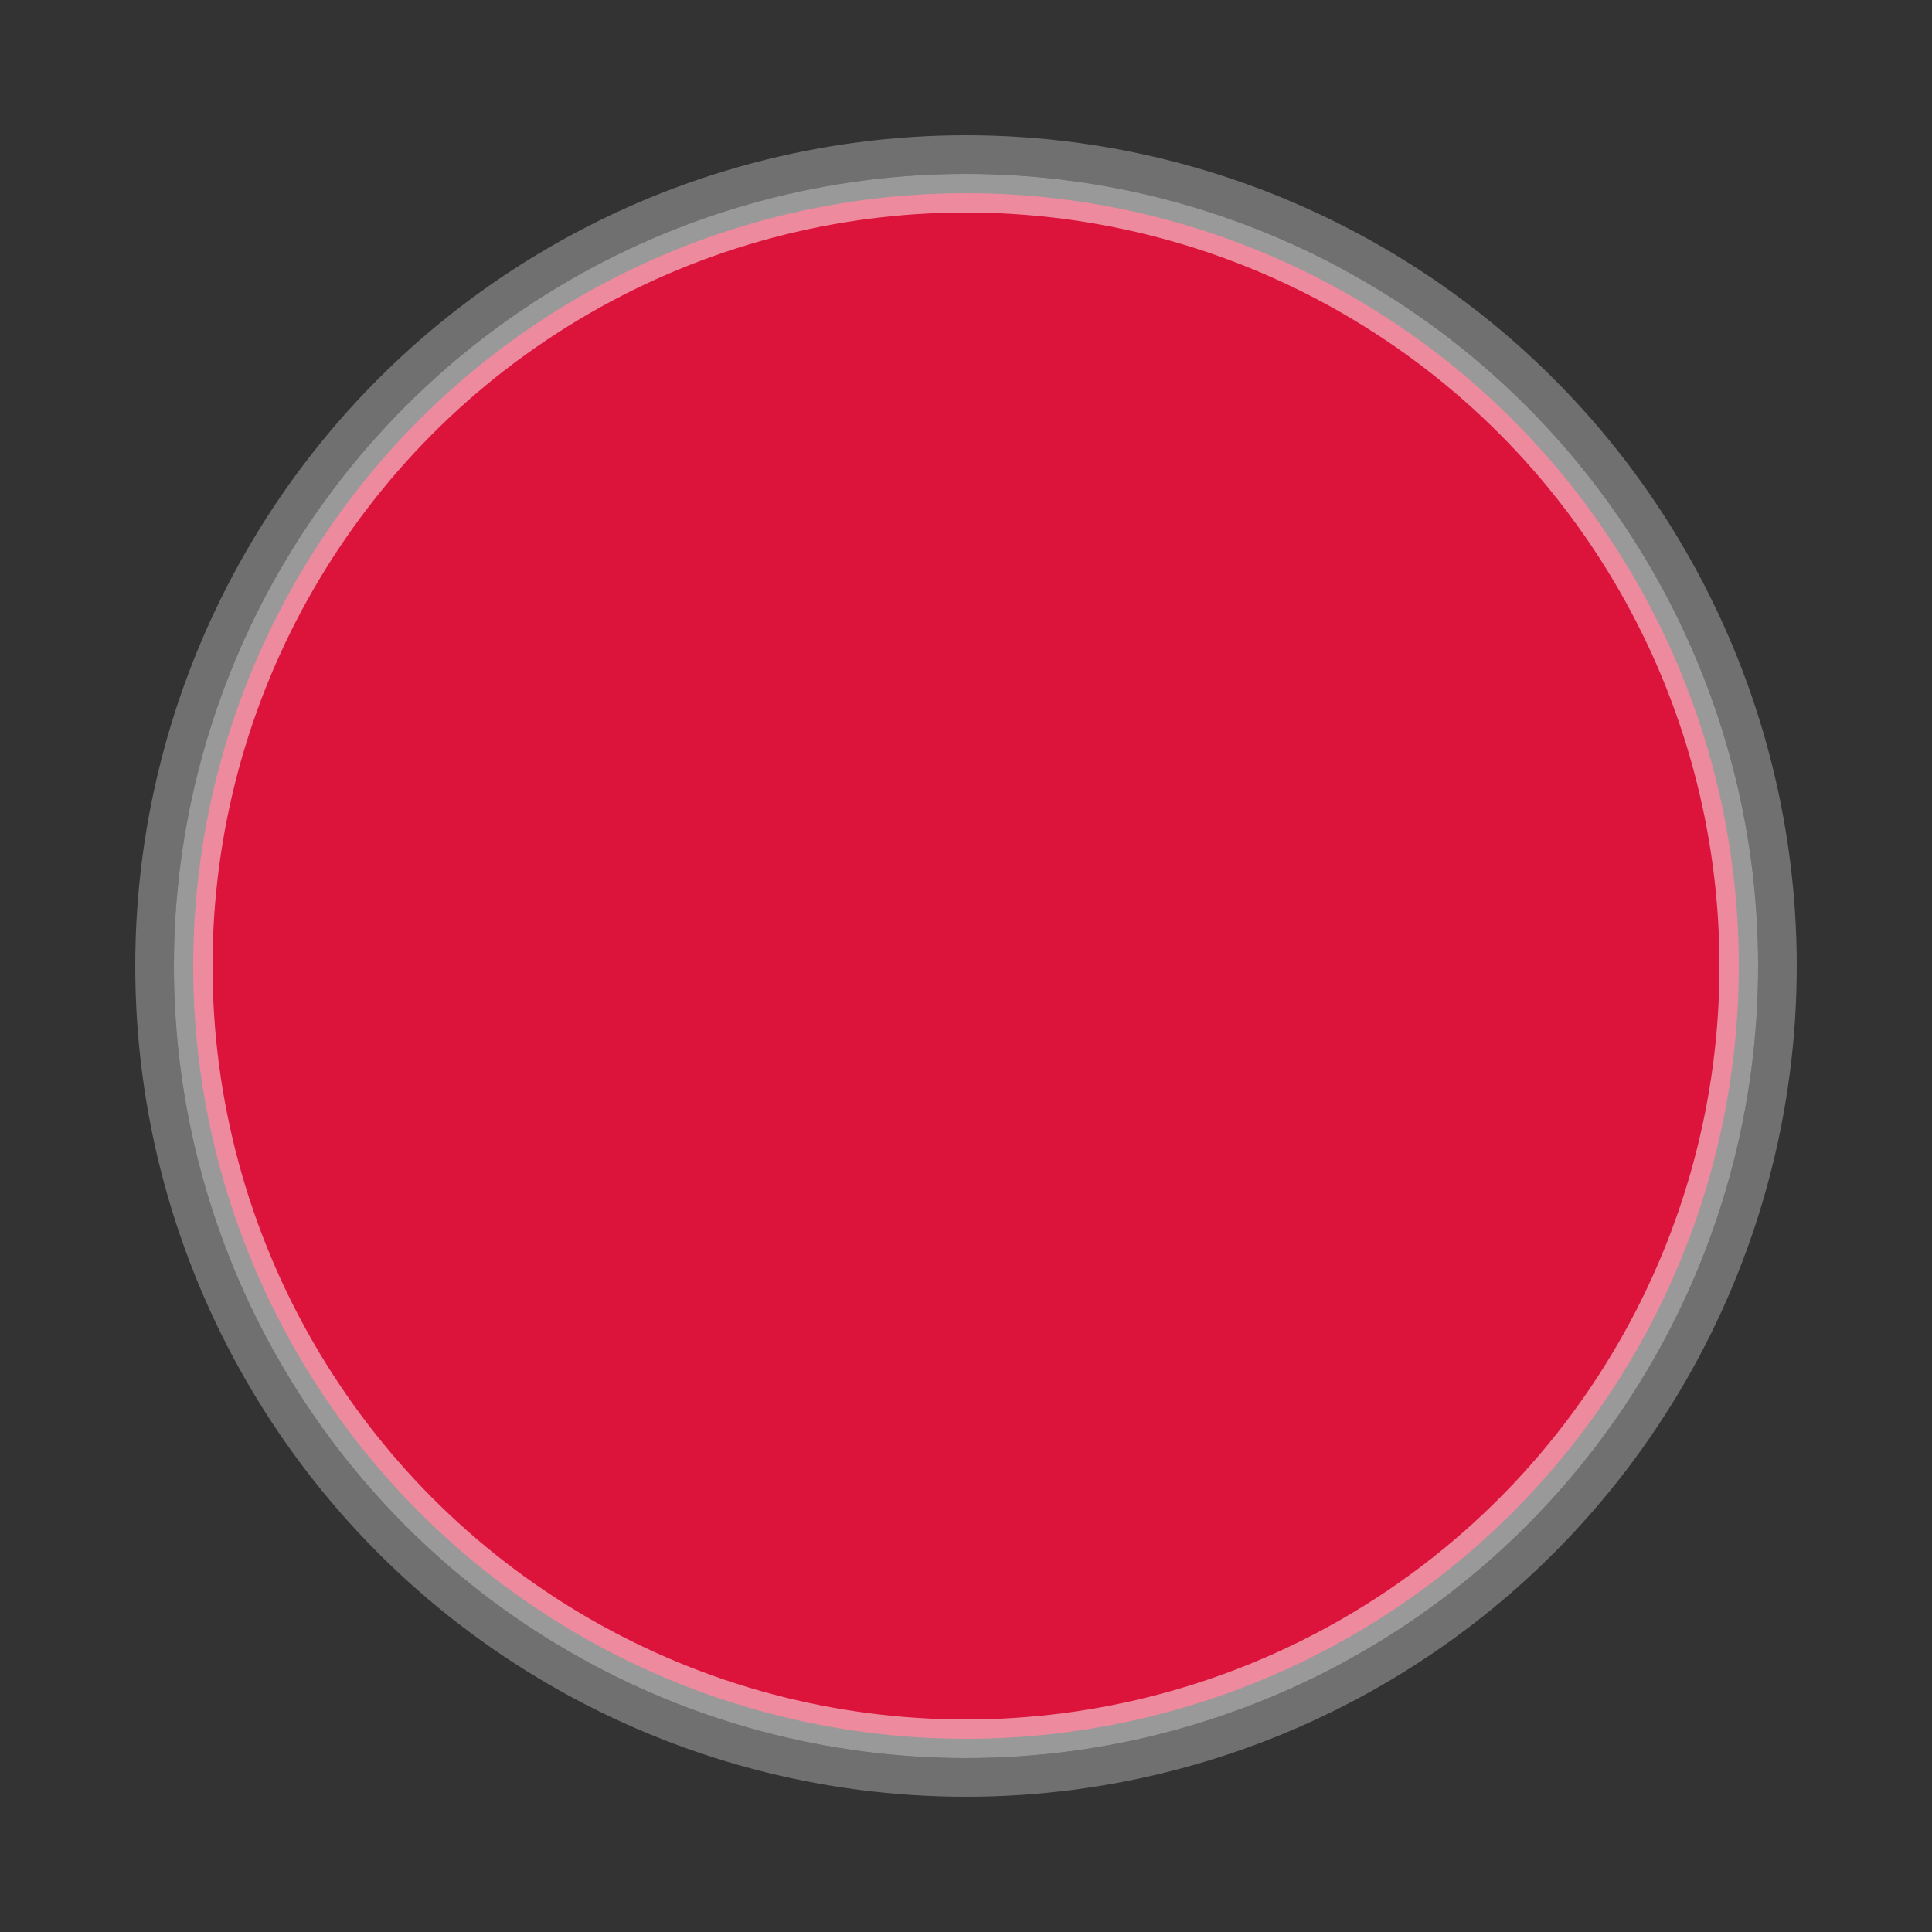 <?xml version="1.0" encoding="utf-8" ?>
<svg baseProfile="full" height="100" version="1.1" width="100" xmlns="http://www.w3.org/2000/svg" xmlns:ev="http://www.w3.org/2001/xml-events" xmlns:xlink="http://www.w3.org/1999/xlink"><rect width="100%" height="100%" fill="#333333" stroke="none"/><defs /><circle cx="50" cy="50" fill="#DC143C" r="40" /><circle cx="50" cy="50" fill="none" opacity="0.5" r="40" stroke="#FFFFFF" stroke-width="2" /><circle cx="50" cy="50" fill="none" opacity="0.3" r="42" stroke="#FFFFFF" stroke-width="2" /></svg>